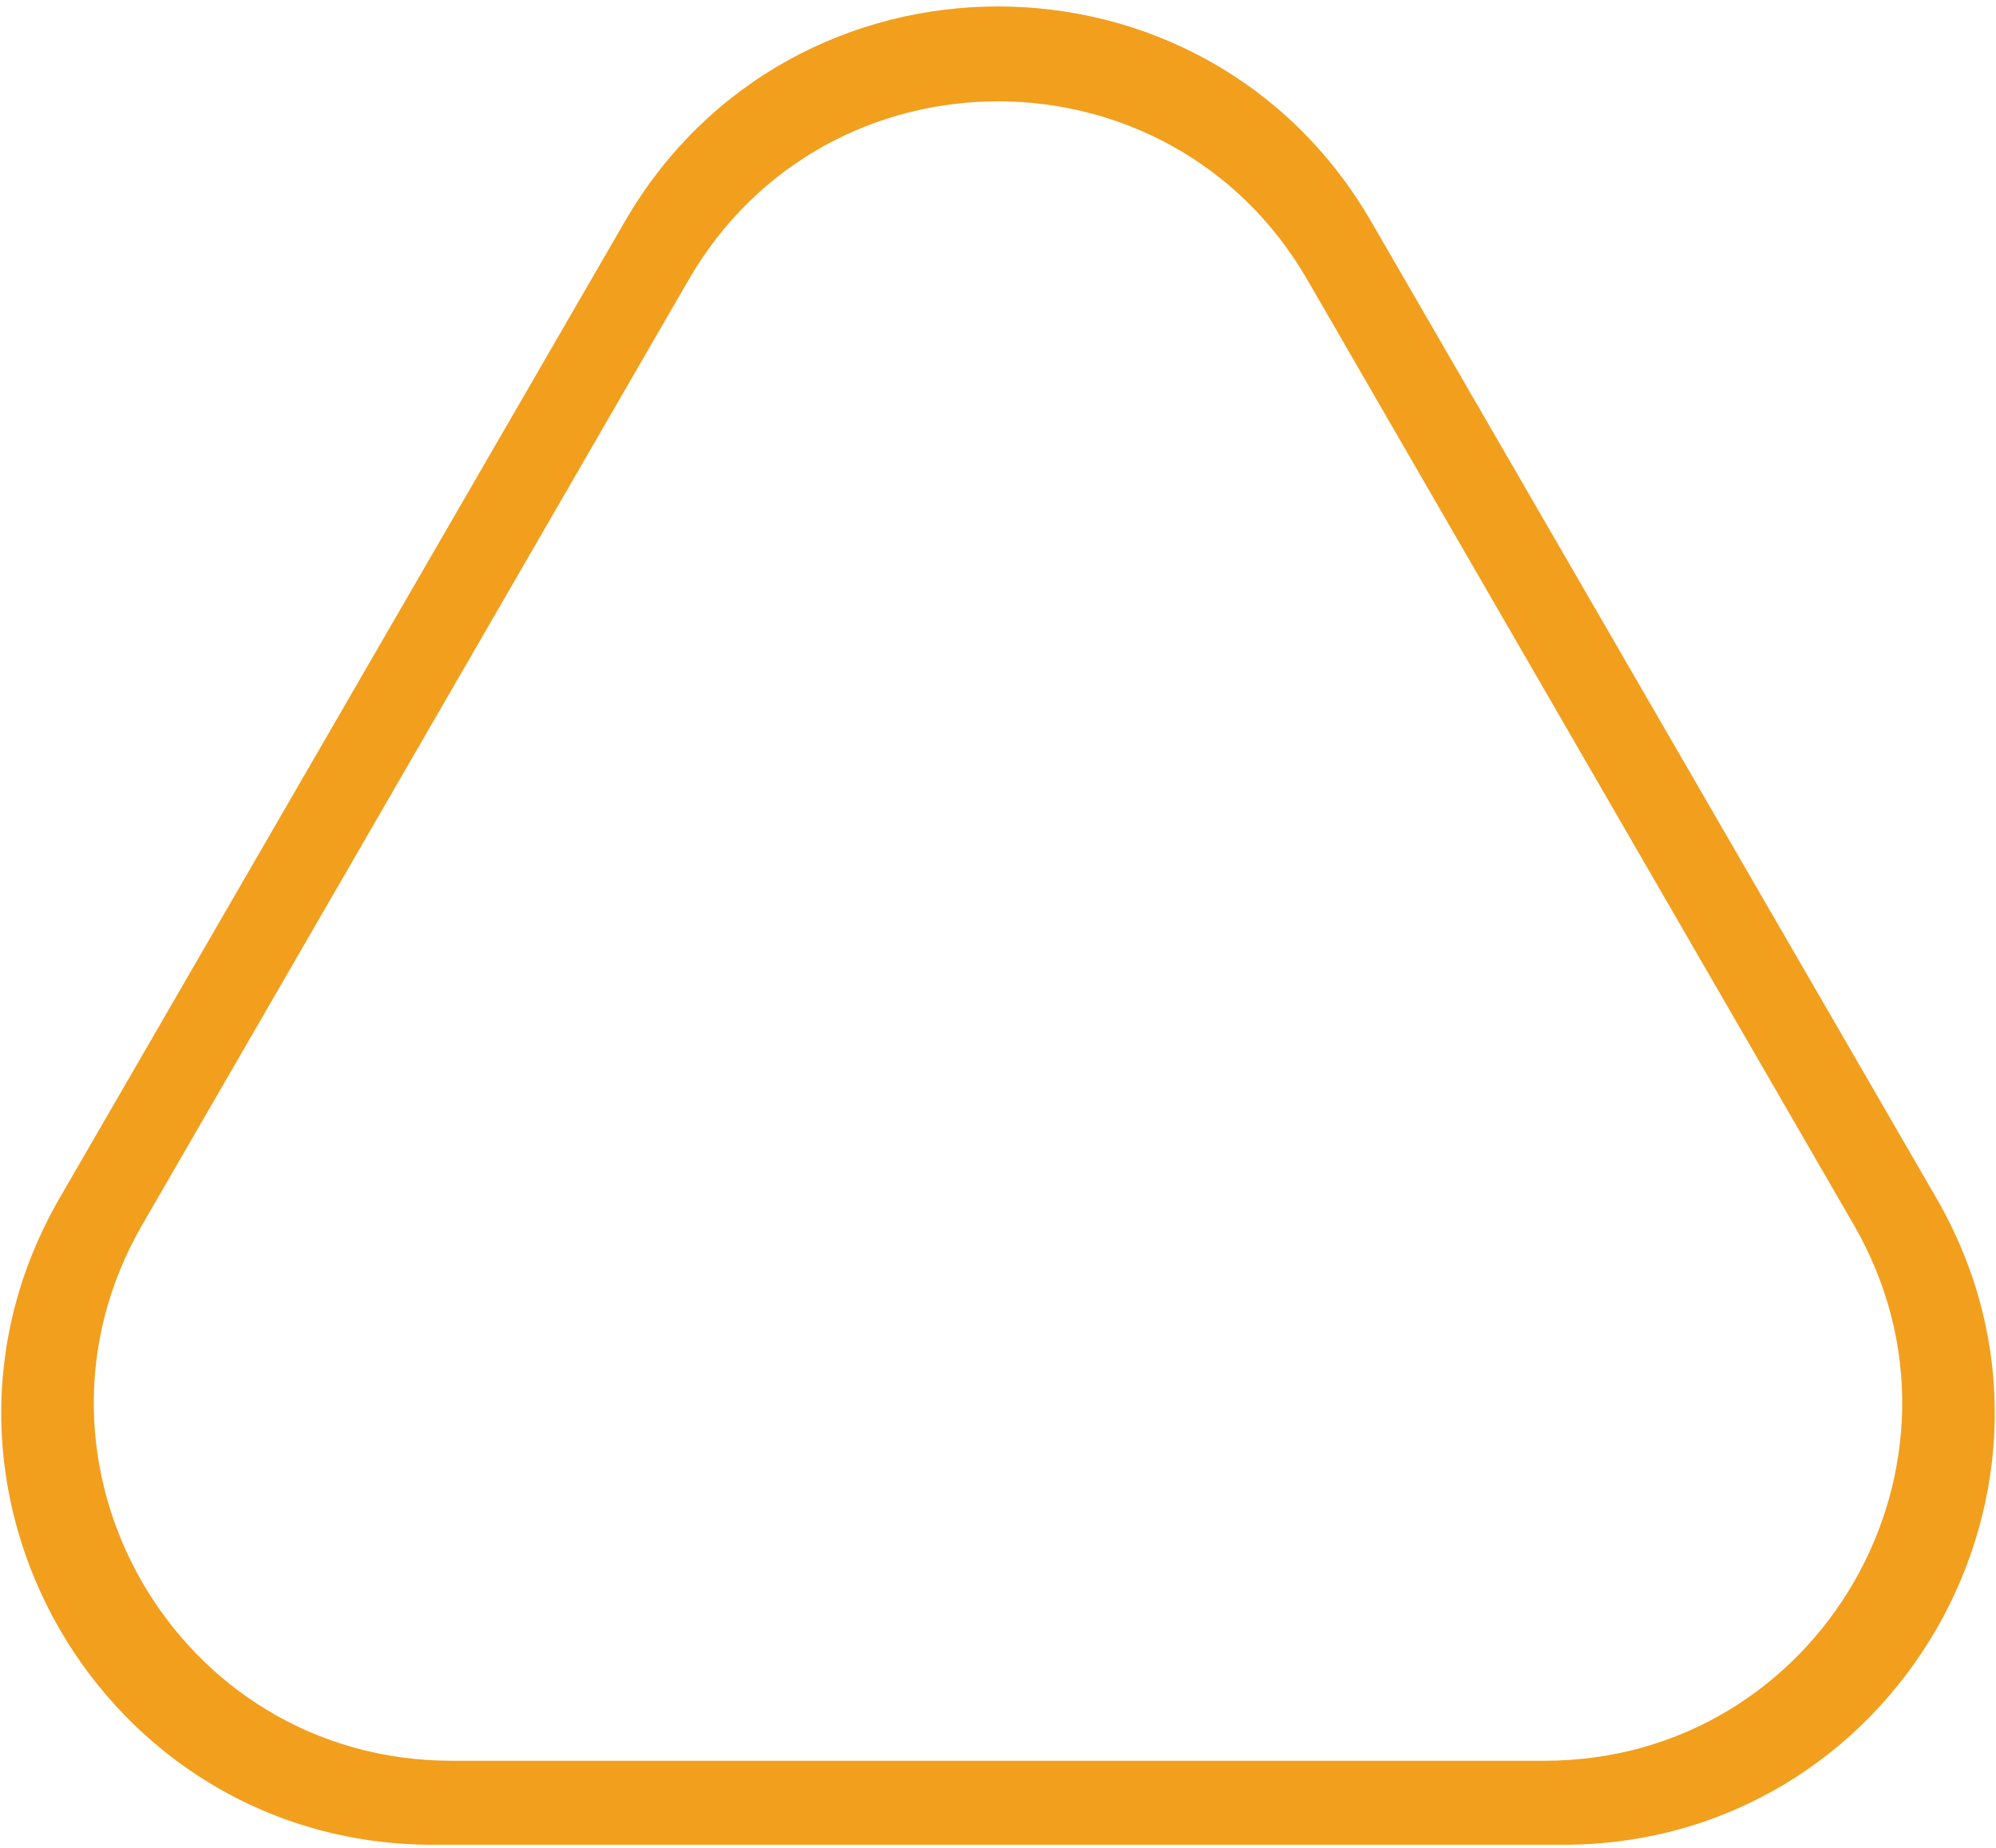 <svg width="162" height="150" viewBox="0 0 162 150" fill="none" xmlns="http://www.w3.org/2000/svg">
<path fill-rule="evenodd" clip-rule="evenodd" d="M111.293 17.992C97.814 -5.3 64.186 -5.3 50.707 17.992L4.858 97.219C-8.645 120.553 8.192 149.75 35.151 149.75H126.849C153.808 149.75 170.645 120.553 157.142 97.219L111.293 17.992ZM106.106 22.71C94.941 3.396 67.059 3.396 55.894 22.71L11.548 99.417C0.371 118.75 14.322 142.931 36.654 142.931H125.346C147.678 142.931 161.629 118.75 150.452 99.417L106.106 22.71Z" fill="#F29F1E"/>
</svg>

